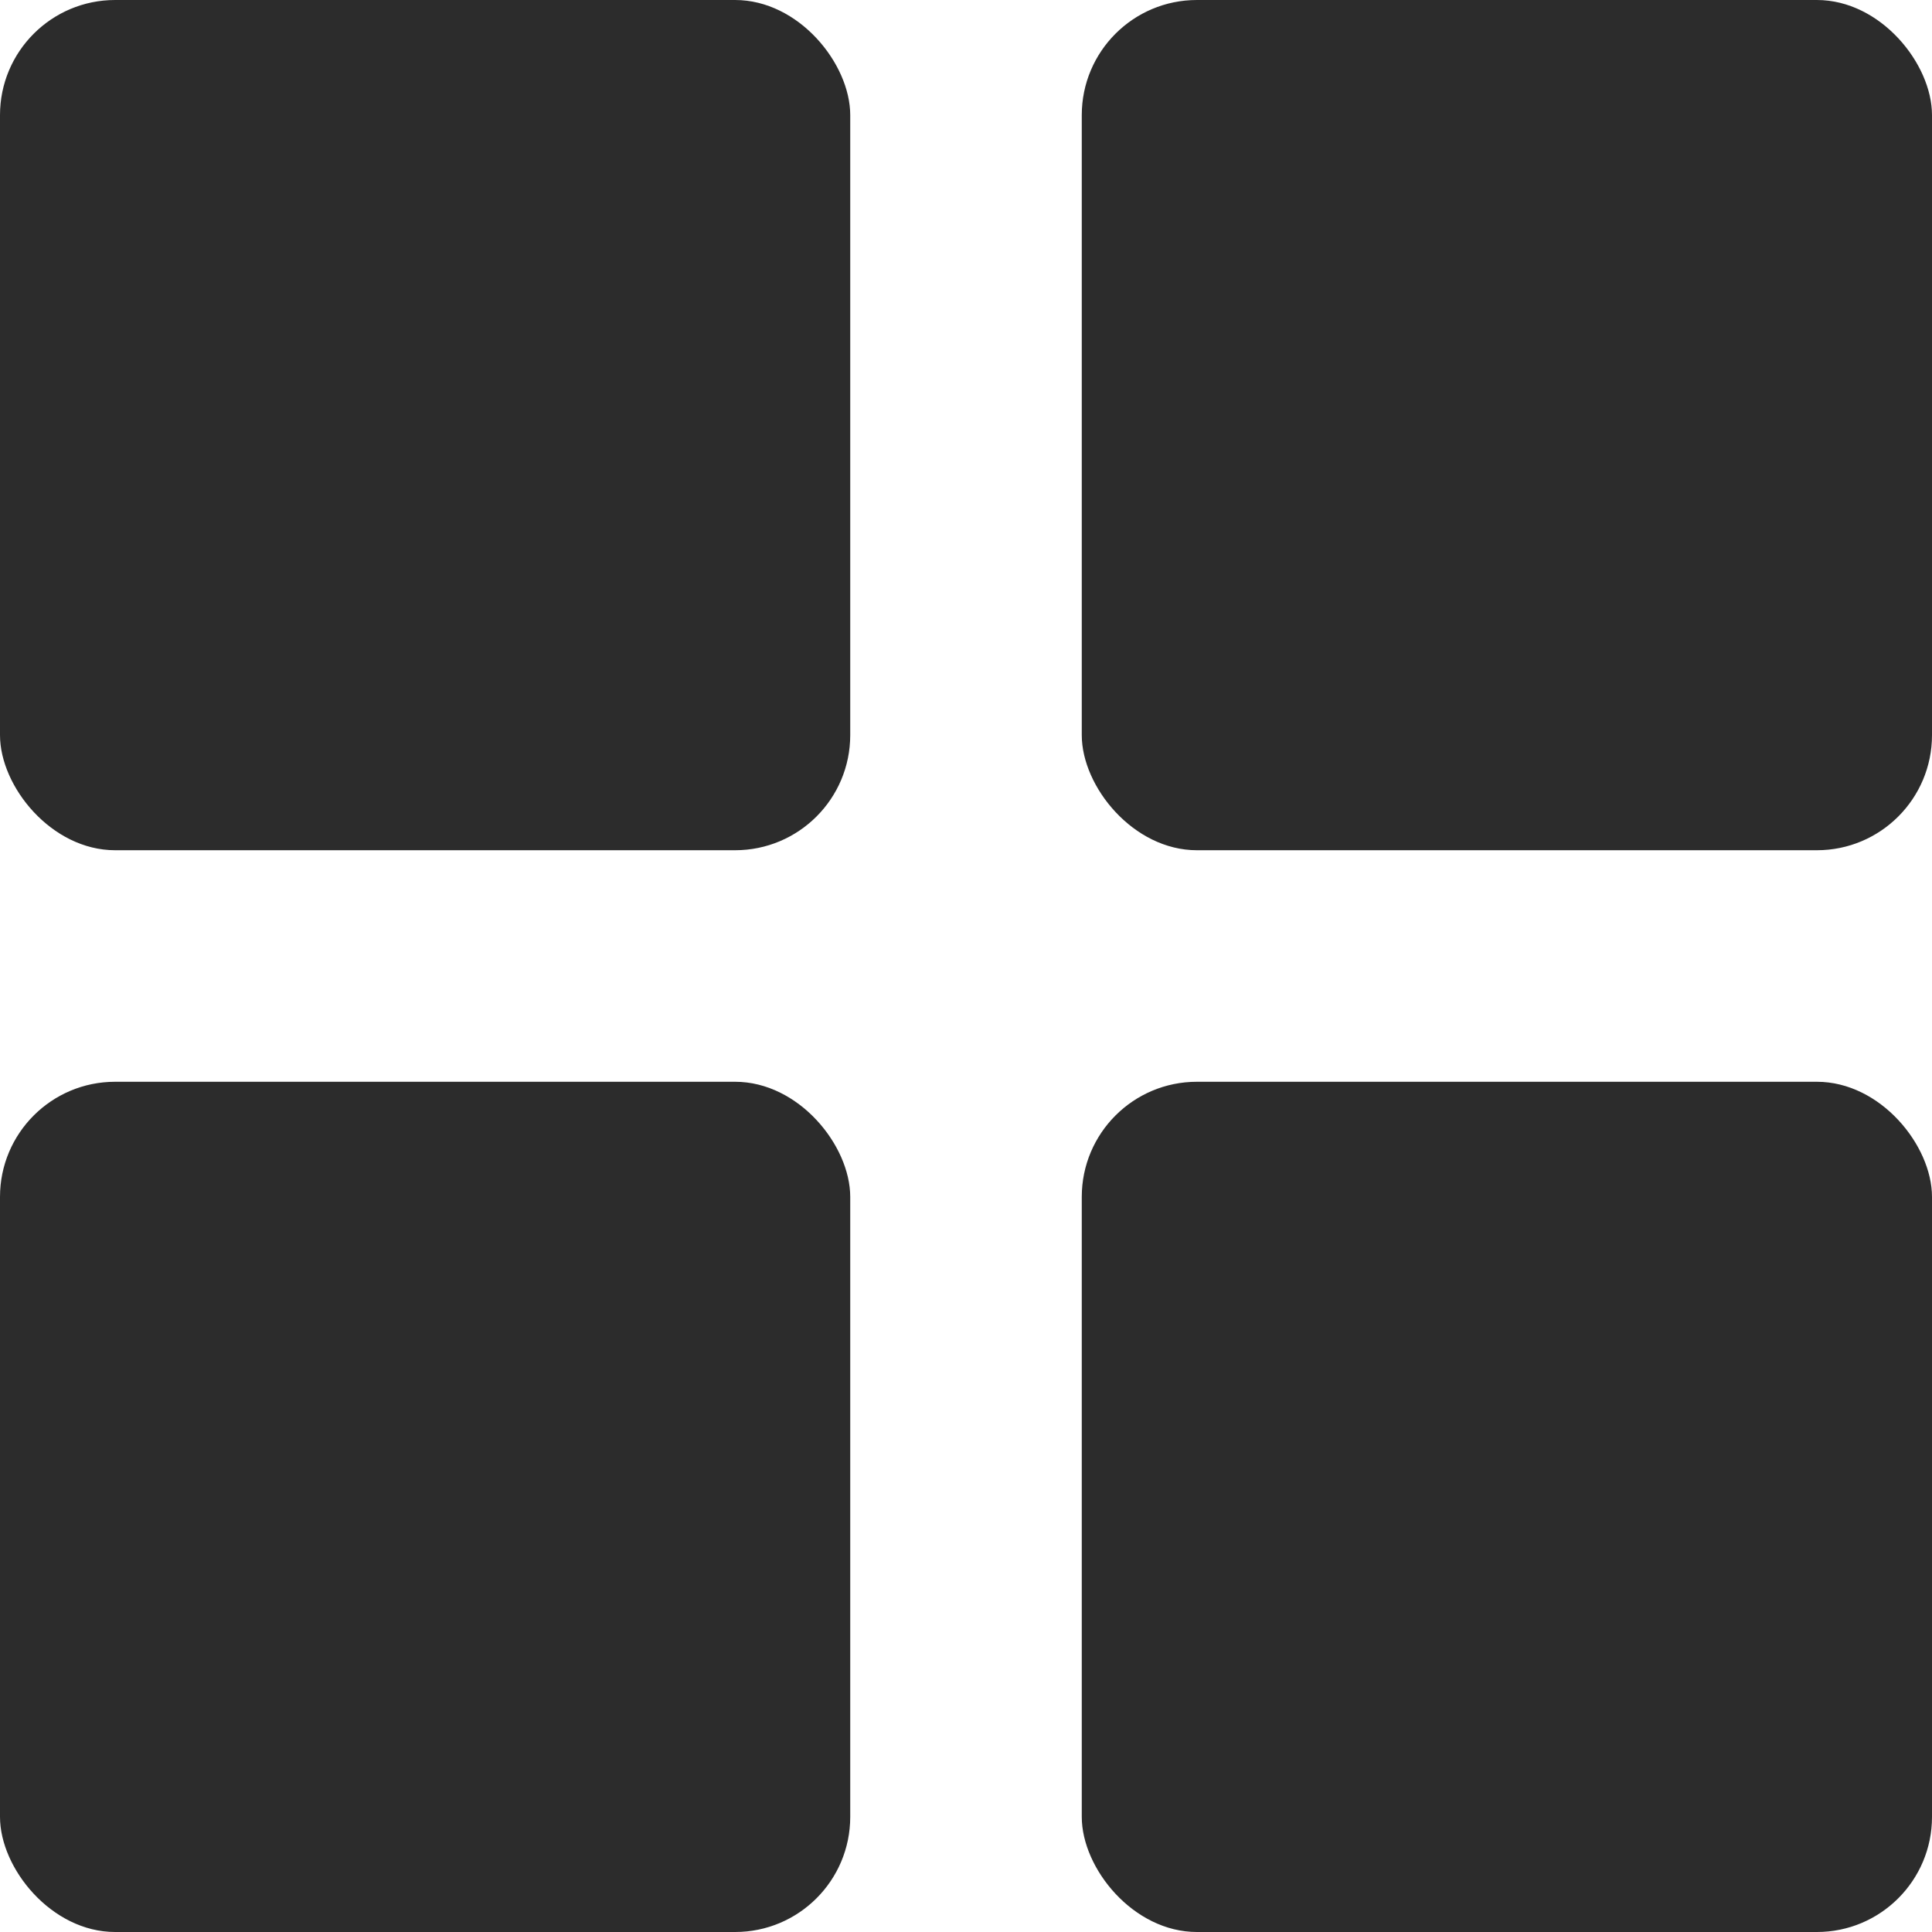 <?xml version="1.0" encoding="UTF-8"?>
<svg xmlns="http://www.w3.org/2000/svg" version="1.1" viewBox="0 0 512 512">
  <!-- Generator: Adobe Illustrator 29.4.0, SVG Export Plug-In . SVG Version: 2.1.0 Build 152)  -->
  <defs>
    <style>
      .st0 {
        fill: #2c2c2c;
      }

      .st1 {
        display: none;
      }

      .st2 {
        fill: #222;
      }
    </style>
  </defs>
  <g id="dots-square" class="st1">
    <rect class="st2" x="102.4" width="102.4" height="102.4"/>
    <rect class="st2" x="204.8" width="102.4" height="102.4"/>
    <rect class="st2" x="409.6" width="102.4" height="102.4"/>
    <rect class="st2" y="102.4" width="102.4" height="102.4"/>
    <rect class="st2" x="102.4" y="102.4" width="102.4" height="102.4"/>
    <rect class="st2" x="307.2" y="102.4" width="102.4" height="102.4"/>
    <rect class="st2" x="409.6" y="102.4" width="102.4" height="102.4"/>
    <rect class="st2" x="102.4" y="204.8" width="102.4" height="102.4"/>
    <rect class="st2" x="204.8" y="204.8" width="102.4" height="102.4"/>
    <rect class="st2" x="307.2" y="204.8" width="102.4" height="102.4"/>
    <rect class="st2" y="307.2" width="102.4" height="102.4"/>
    <rect class="st2" x="204.8" y="307.2" width="102.4" height="102.4"/>
    <rect class="st2" x="409.6" y="307.2" width="102.4" height="102.4"/>
    <rect class="st2" y="409.6" width="102.4" height="102.4"/>
    <rect class="st2" x="204.8" y="409.6" width="102.4" height="102.4"/>
    <rect class="st2" x="307.2" y="409.6" width="102.4" height="102.4"/>
    <rect class="st2" x="409.6" y="409.6" width="102.4" height="102.4"/>
  </g>
  <g id="dots-rounded" class="st1">
    <g>
      <path class="st2" d="M409.6,40.4v62h-61.92c-22.35,0-40.48,18.12-40.48,40.48v61.92h-102.4v-102.4h61.7c22.48,0,40.7-18.22,40.7-40.7v-21.82c0-22.03-17.86-39.88-39.88-39.88h-124.83c-22.14,0-40.09,17.95-40.09,40.09v62.31h-62.45C17.89,102.4,0,120.28,0,142.35v22.51c0,22.06,17.89,39.95,39.95,39.95h62.45v62.32c0,22.14,17.95,40.08,40.08,40.08h62.32v165.31c0,21.81,17.68,39.49,39.49,39.49h227.82c22.03,0,39.89-17.86,39.89-39.89v-125.08c0-22-17.83-39.83-39.83-39.83h-22.36c-22.21,0-40.22,18.01-40.22,40.22v62.18h-102.4v-102.4h62.29c22.15,0,40.11-17.96,40.11-40.11v-62.29h62.55c22.01,0,39.85-17.84,39.85-39.85V40.07c0-22.13-17.94-40.07-40.07-40.07h-21.93c-22.31,0-40.4,18.09-40.4,40.4Z"/>
      <path class="st2" d="M0,409.6v62.44c0,22.07,17.89,39.96,39.96,39.96h23.27c21.63,0,39.17-17.54,39.17-39.17v-125.98c0-21.9-17.75-39.65-39.65-39.65h-22.71c-22.11,0-40.04,17.92-40.04,40.04v62.36Z"/>
    </g>
  </g>
  <g id="dots-shell" class="st1">
    <path class="st2" d="M200.81,0h3.99v102.4h-102.4v-3.99C102.4,44.1,146.5,0,200.81,0Z"/>
    <path class="st2" d="M204.8,0h59.32C287.9,0,307.2,19.3,307.2,43.08v6.33c0,29.25-23.75,52.99-52.99,52.99h-49.41V0h0Z"/>
    <path class="st2" d="M459.7,0h5.29c25.95,0,47.01,21.07,47.01,47.01v55.39h-102.4v-52.3c0-27.65,22.45-50.1,50.1-50.1Z"/>
    <path class="st2" d="M49.16,102.4h53.24v102.4h-51.56c-28.06,0-50.84-22.78-50.84-50.84v-2.41c0-27.13,22.03-49.16,49.16-49.16Z"/>
    <rect class="st2" x="102.4" y="102.4" width="102.4" height="102.4"/>
    <path class="st2" d="M402.34,102.4h7.26v102.4h-102.4v-7.26c0-52.51,42.63-95.14,95.14-95.14Z"/>
    <path class="st2" d="M409.6,102.4h102.4v7.32c0,52.48-42.61,95.08-95.08,95.08h-7.32v-102.4h0Z"/>
    <path class="st2" d="M102.4,204.8h102.4v102.4h0c-56.52,0-102.4-45.88-102.4-102.4h0Z"/>
    <rect class="st2" x="204.8" y="204.8" width="102.4" height="102.4"/>
    <path class="st2" d="M307.2,204.8h102.4v1.68c0,55.59-45.13,100.72-100.72,100.72h-1.68v-102.4h0Z"/>
    <path class="st2" d="M0,307.2h0c56.52,0,102.4,45.88,102.4,102.4H0v-102.4h0Z"/>
    <rect class="st2" x="204.8" y="307.2" width="102.4" height="102.4"/>
    <path class="st2" d="M458.15,307.2h3.88c27.58,0,49.97,22.39,49.97,49.97v52.43h-102.4v-53.85c0-26.8,21.75-48.55,48.55-48.55Z"/>
    <path class="st2" d="M0,409.6h102.4C102.4,466.12,56.52,512,0,512h0v-102.4h0Z"/>
    <path class="st2" d="M204.8,409.6h102.4v102.4h0c-56.52,0-102.4-45.88-102.4-102.4h0Z"/>
    <rect class="st2" x="307.2" y="409.6" width="102.4" height="102.4"/>
    <path class="st2" d="M409.6,409.6h102.4c0,56.52-45.88,102.4-102.4,102.4h0v-102.4h0Z"/>
  </g>
  <g id="dots-dots" class="st1">
    <rect class="st2" x="102.4" y="0" width="102.4" height="102.4" rx="51.2" ry="51.2"/>
    <rect class="st2" x="204.8" y="0" width="102.4" height="102.4" rx="51.2" ry="51.2"/>
    <rect class="st2" x="409.6" y="0" width="102.4" height="102.4" rx="51.2" ry="51.2"/>
    <rect class="st2" x="0" y="102.4" width="102.4" height="102.4" rx="51.2" ry="51.2"/>
    <rect class="st2" x="102.4" y="102.4" width="102.4" height="102.4" rx="51.2" ry="51.2"/>
    <rect class="st2" x="307.2" y="102.4" width="102.4" height="102.4" rx="51.2" ry="51.2"/>
    <rect class="st2" x="409.6" y="102.4" width="102.4" height="102.4" rx="51.2" ry="51.2"/>
    <rect class="st2" x="102.4" y="204.8" width="102.4" height="102.4" rx="51.2" ry="51.2"/>
    <rect class="st2" x="204.8" y="204.8" width="102.4" height="102.4" rx="51.2" ry="51.2"/>
    <rect class="st2" x="307.2" y="204.8" width="102.4" height="102.4" rx="51.2" ry="51.2"/>
    <rect class="st2" x="0" y="307.2" width="102.4" height="102.4" rx="51.2" ry="51.2"/>
    <rect class="st2" x="204.8" y="307.2" width="102.4" height="102.4" rx="51.2" ry="51.2"/>
    <rect class="st2" x="409.6" y="307.2" width="102.4" height="102.4" rx="51.2" ry="51.2"/>
    <rect class="st2" x="0" y="409.6" width="102.4" height="102.4" rx="51.2" ry="51.2"/>
    <rect class="st2" x="204.8" y="409.6" width="102.4" height="102.4" rx="51.2" ry="51.2"/>
    <rect class="st2" x="307.2" y="409.6" width="102.4" height="102.4" rx="51.2" ry="51.2"/>
    <rect class="st2" x="409.6" y="409.6" width="102.4" height="102.4" rx="51.2" ry="51.2"/>
  </g>
  <g id="view-grid">
    <rect class="st0" width="225.32" height="225.32" rx="30.51" ry="30.51"/>
    <rect class="st0" x="286.68" width="225.32" height="225.32" rx="30.51" ry="30.51"/>
    <rect class="st0" y="286.68" width="225.32" height="225.32" rx="30.51" ry="30.51"/>
    <rect class="st0" x="286.68" y="286.68" width="225.32" height="225.32" rx="30.51" ry="30.51"/>
  </g>
</svg>